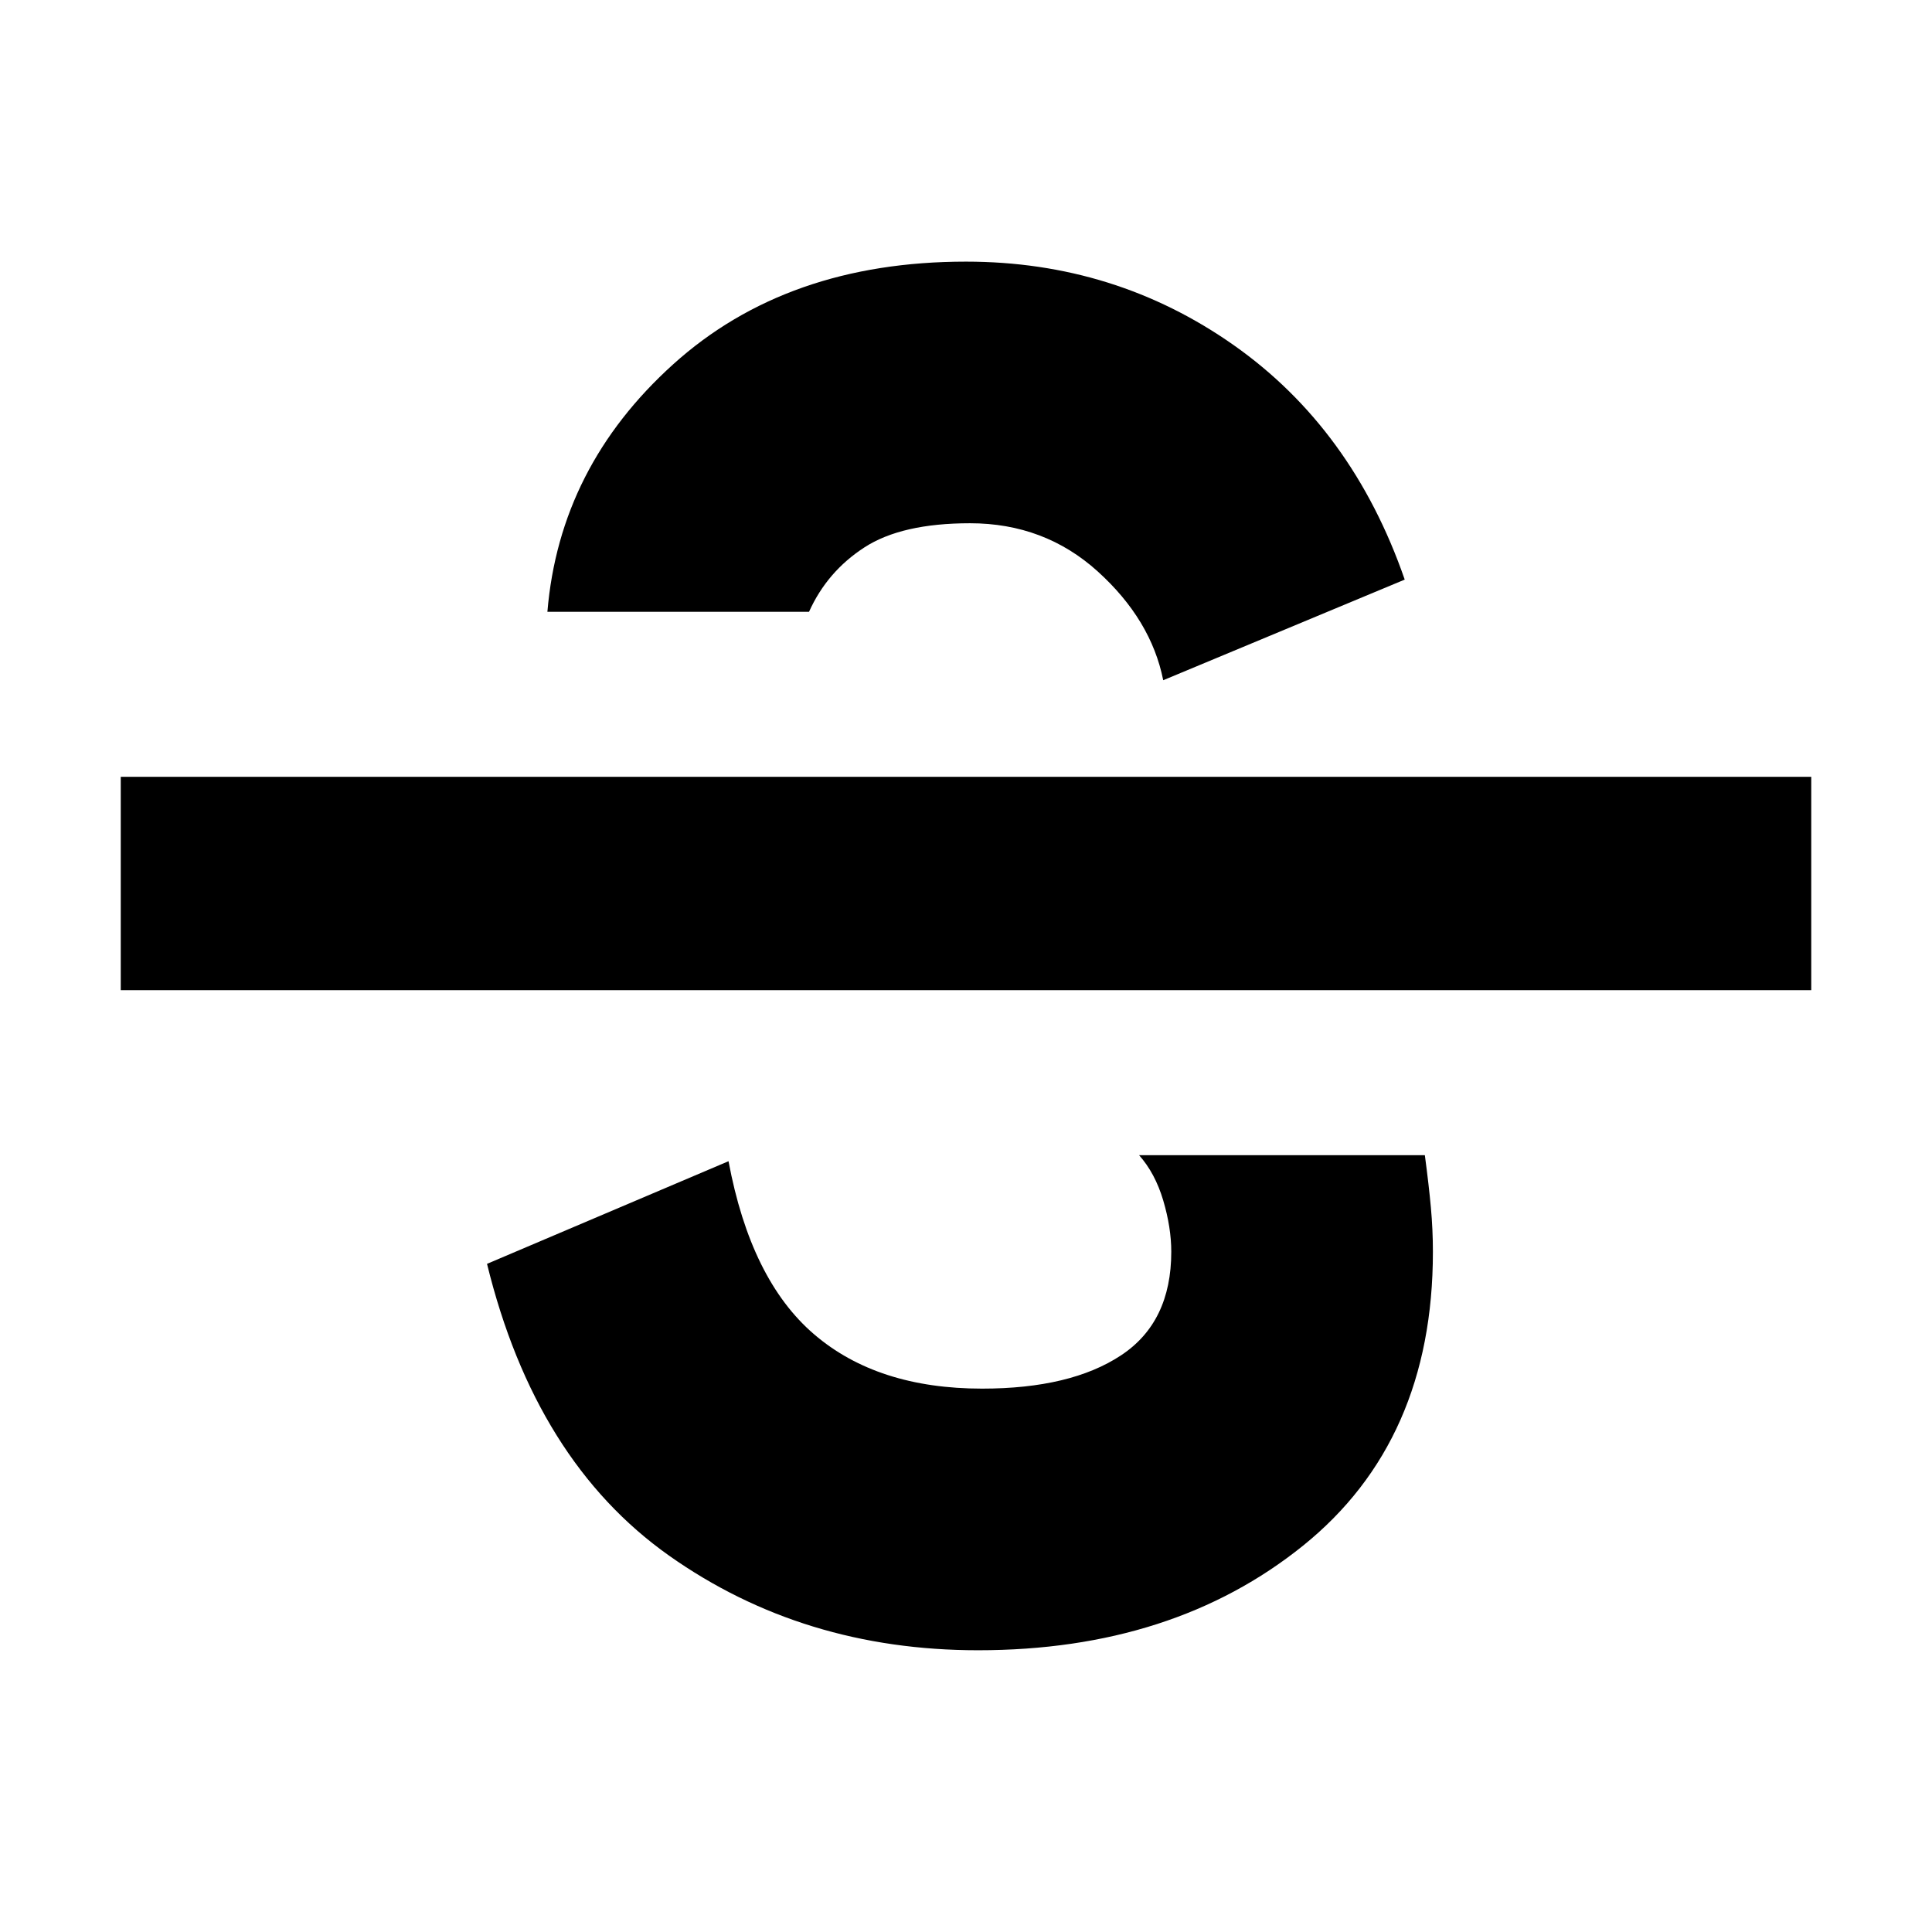 <svg xmlns="http://www.w3.org/2000/svg" height="24" width="24"><path d="M12.15 20.5q-2.175 0-3.838-1.175Q6.65 18.15 6.05 15.7l3-1.275q.275 1.475 1.063 2.15.787.675 2.087.675 1.1 0 1.725-.413.625-.412.625-1.287 0-.3-.1-.638-.1-.337-.3-.562h3.55q.05.375.075.65.025.275.025.55 0 2.35-1.612 3.65-1.613 1.3-4.038 1.3ZM1.5 12.3V9.65h21v2.65ZM12 3.25q1.85 0 3.325 1.037Q16.8 5.325 17.45 7.2l-3 1.25q-.15-.75-.812-1.35-.663-.6-1.588-.6-.85 0-1.312.3-.463.3-.688.8H6.8q.15-1.8 1.563-3.075Q9.775 3.25 12 3.25Z"/></svg>
